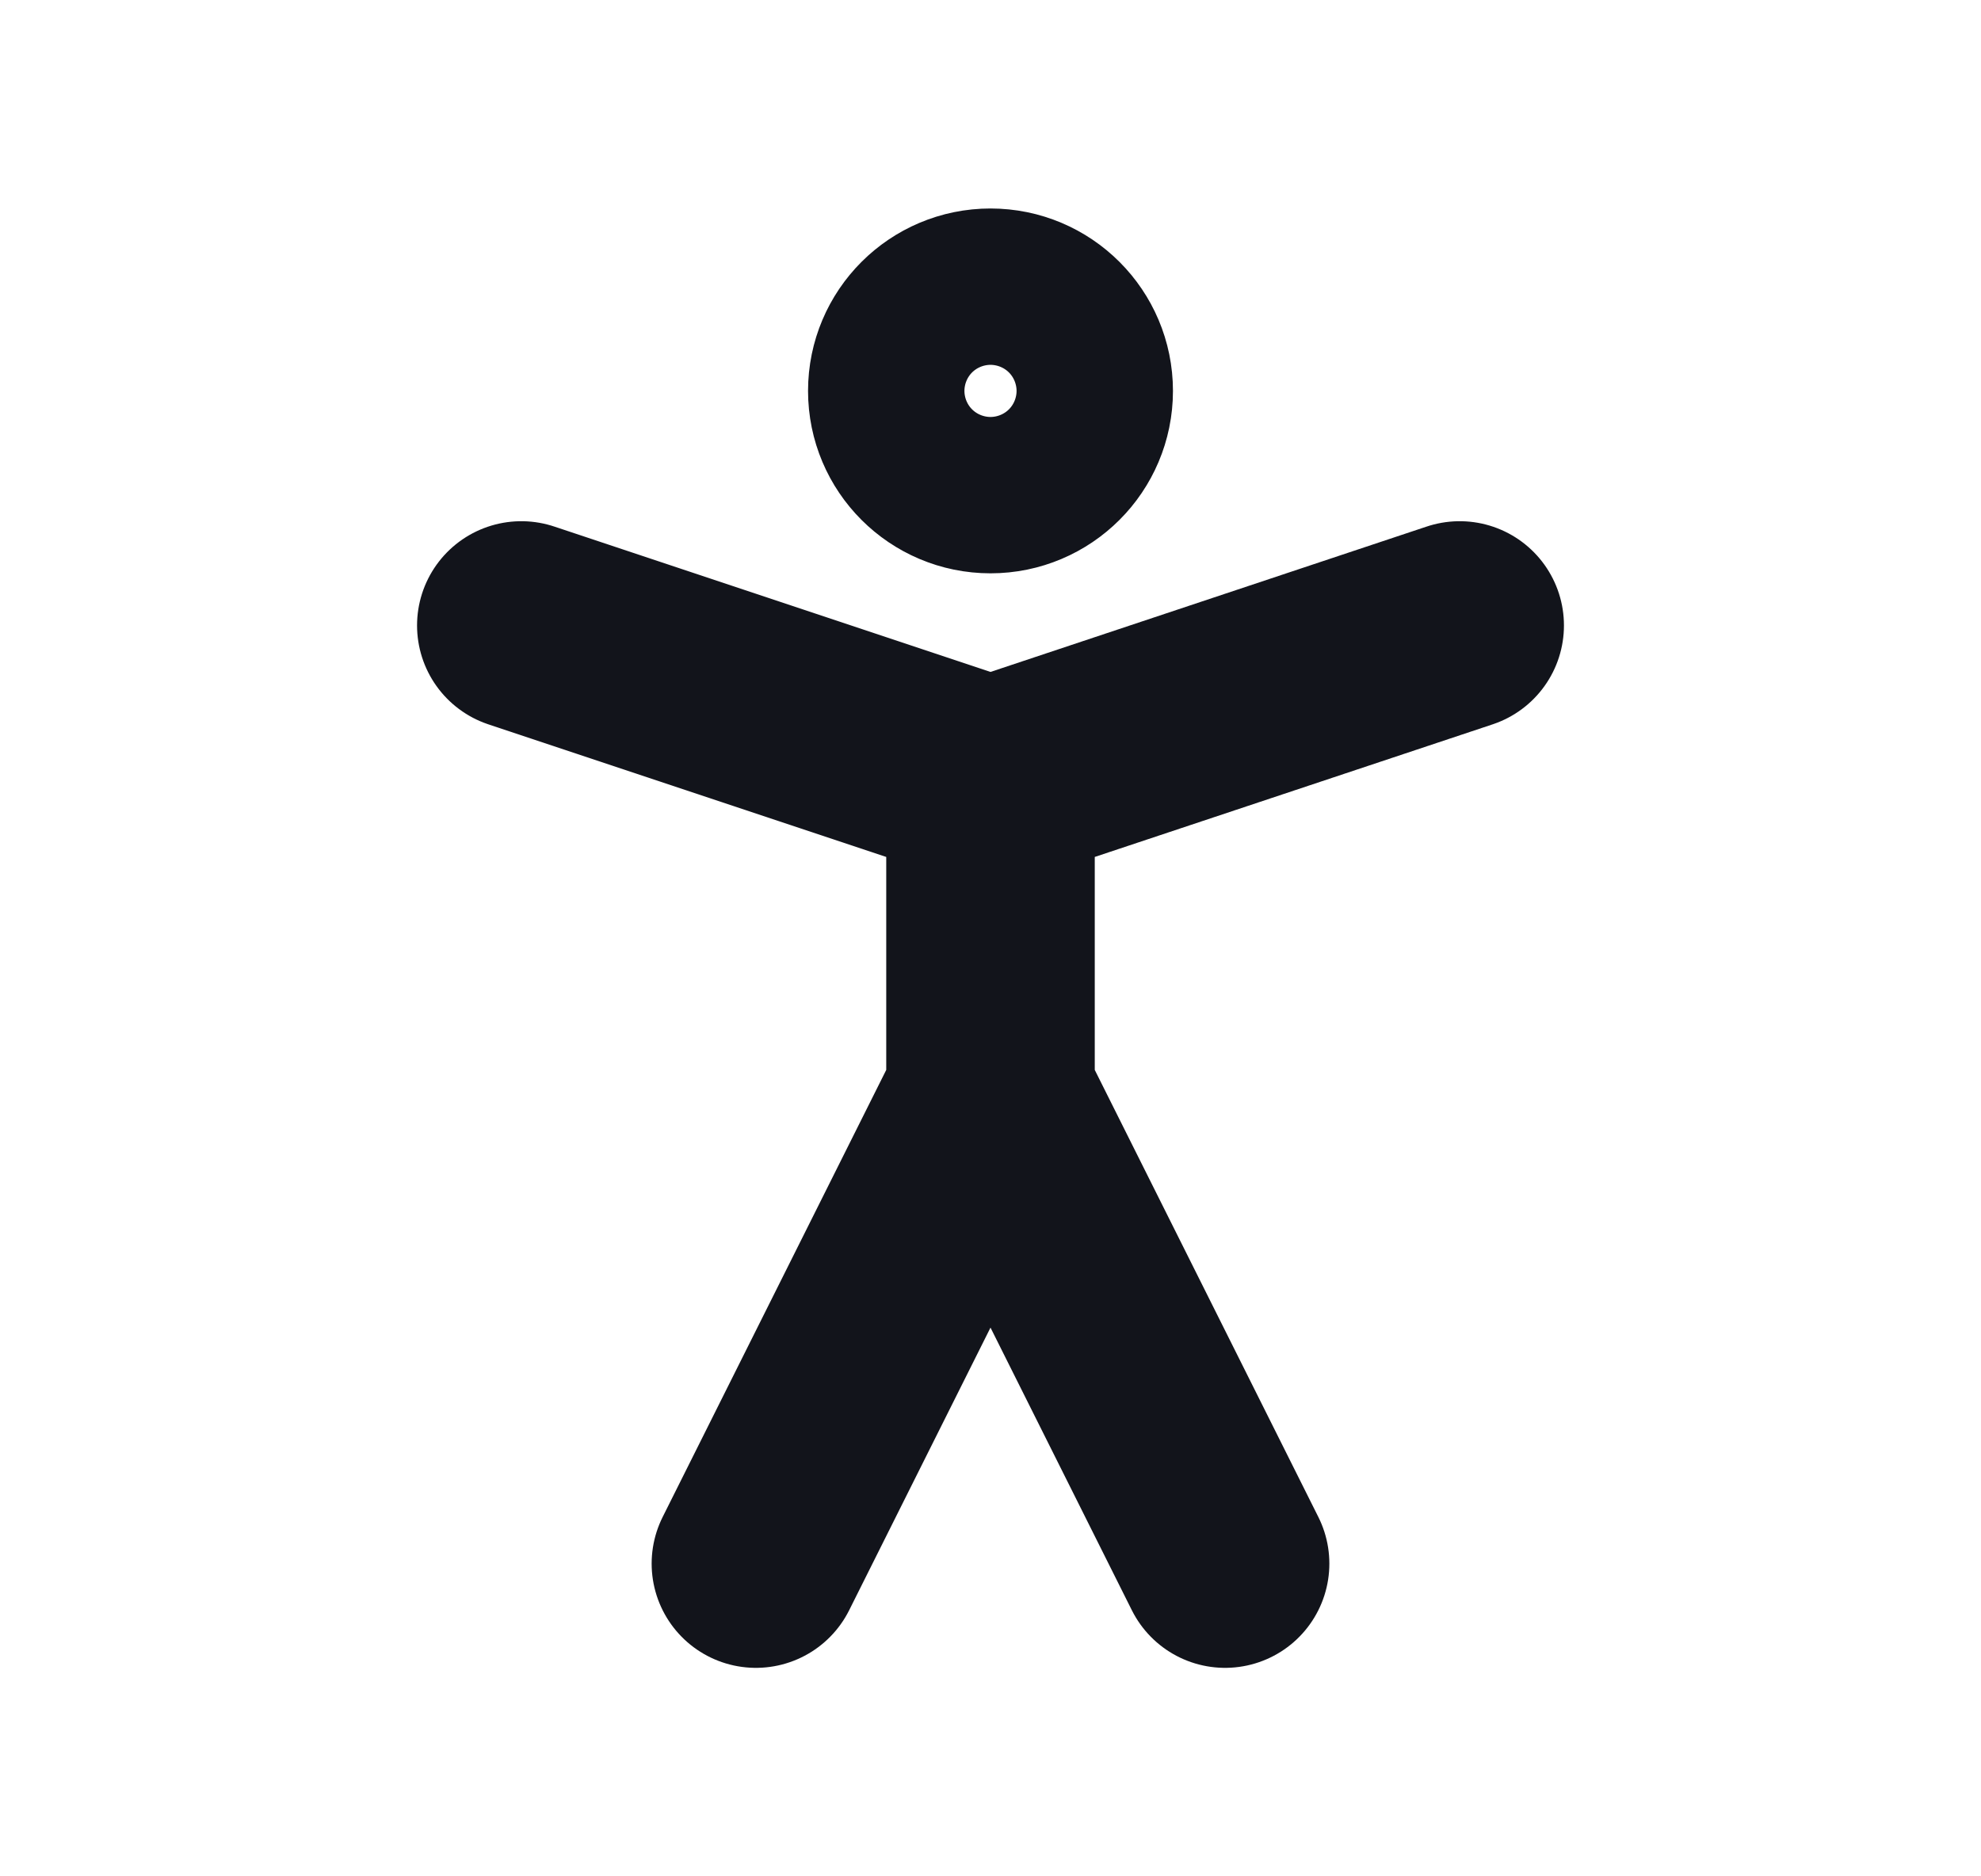 <svg width="19" height="18" viewBox="0 0 19 18" fill="none" xmlns="http://www.w3.org/2000/svg">
<path d="M7.25 15L9.5 10.5M9.5 10.5L11.75 15M9.5 10.5V7.5M5 6L9.5 7.5M9.5 7.5L14 6M10.25 3.75C10.25 4.164 9.914 4.5 9.5 4.5C9.086 4.5 8.75 4.164 8.75 3.75C8.75 3.336 9.086 3 9.5 3C9.914 3 10.25 3.336 10.25 3.75Z" stroke="#12141B" stroke-width="2" stroke-linecap="round" stroke-linejoin="round"/>
</svg>
